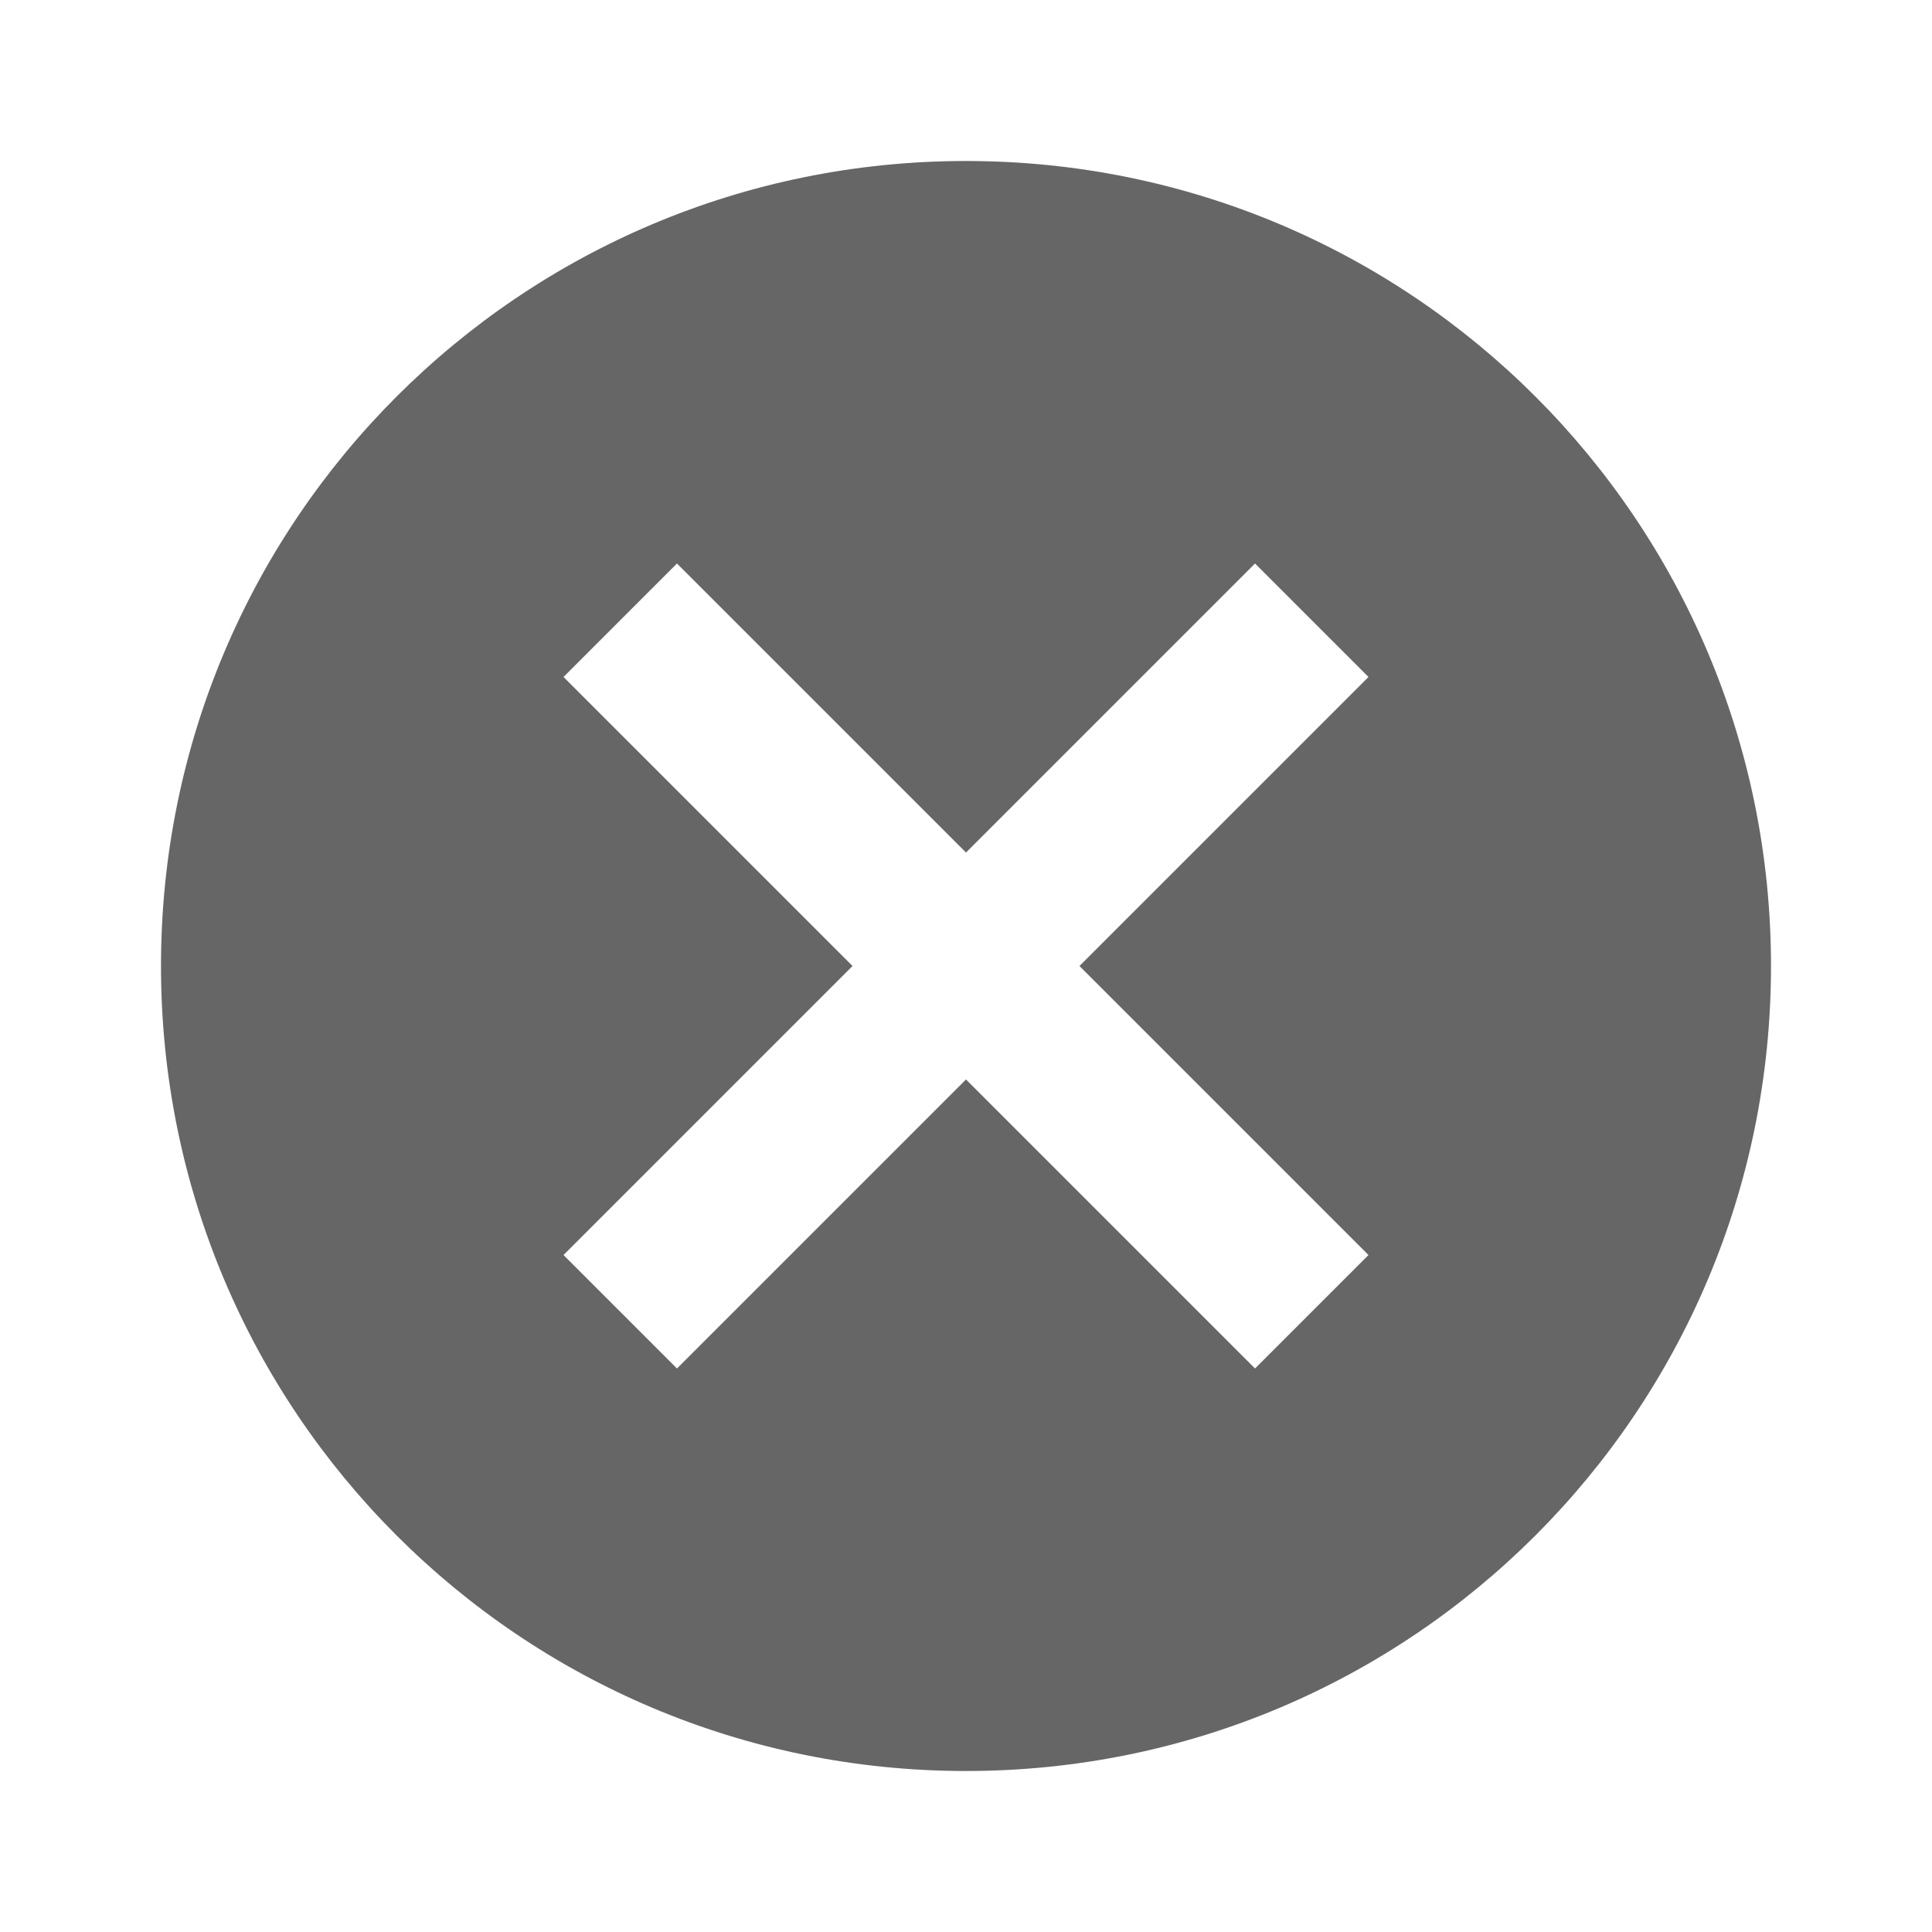 <svg width="30" height="30" viewBox="0 0 30 30" fill="none" xmlns="http://www.w3.org/2000/svg">
<path fill-rule="evenodd" clip-rule="evenodd" d="M15 2.5C8.088 2.5 2.5 8.088 2.5 15C2.5 21.913 8.088 27.5 15 27.5C21.913 27.5 27.5 21.913 27.5 15C27.5 8.088 21.913 2.5 15 2.5ZM21.25 19.488L19.488 21.25L15 16.762L10.512 21.25L8.75 19.488L13.238 15L8.75 10.512L10.512 8.75L15 13.238L19.488 8.75L21.25 10.512L16.762 15L21.25 19.488Z" fill="black" fill-opacity="0.6"/>
</svg>
